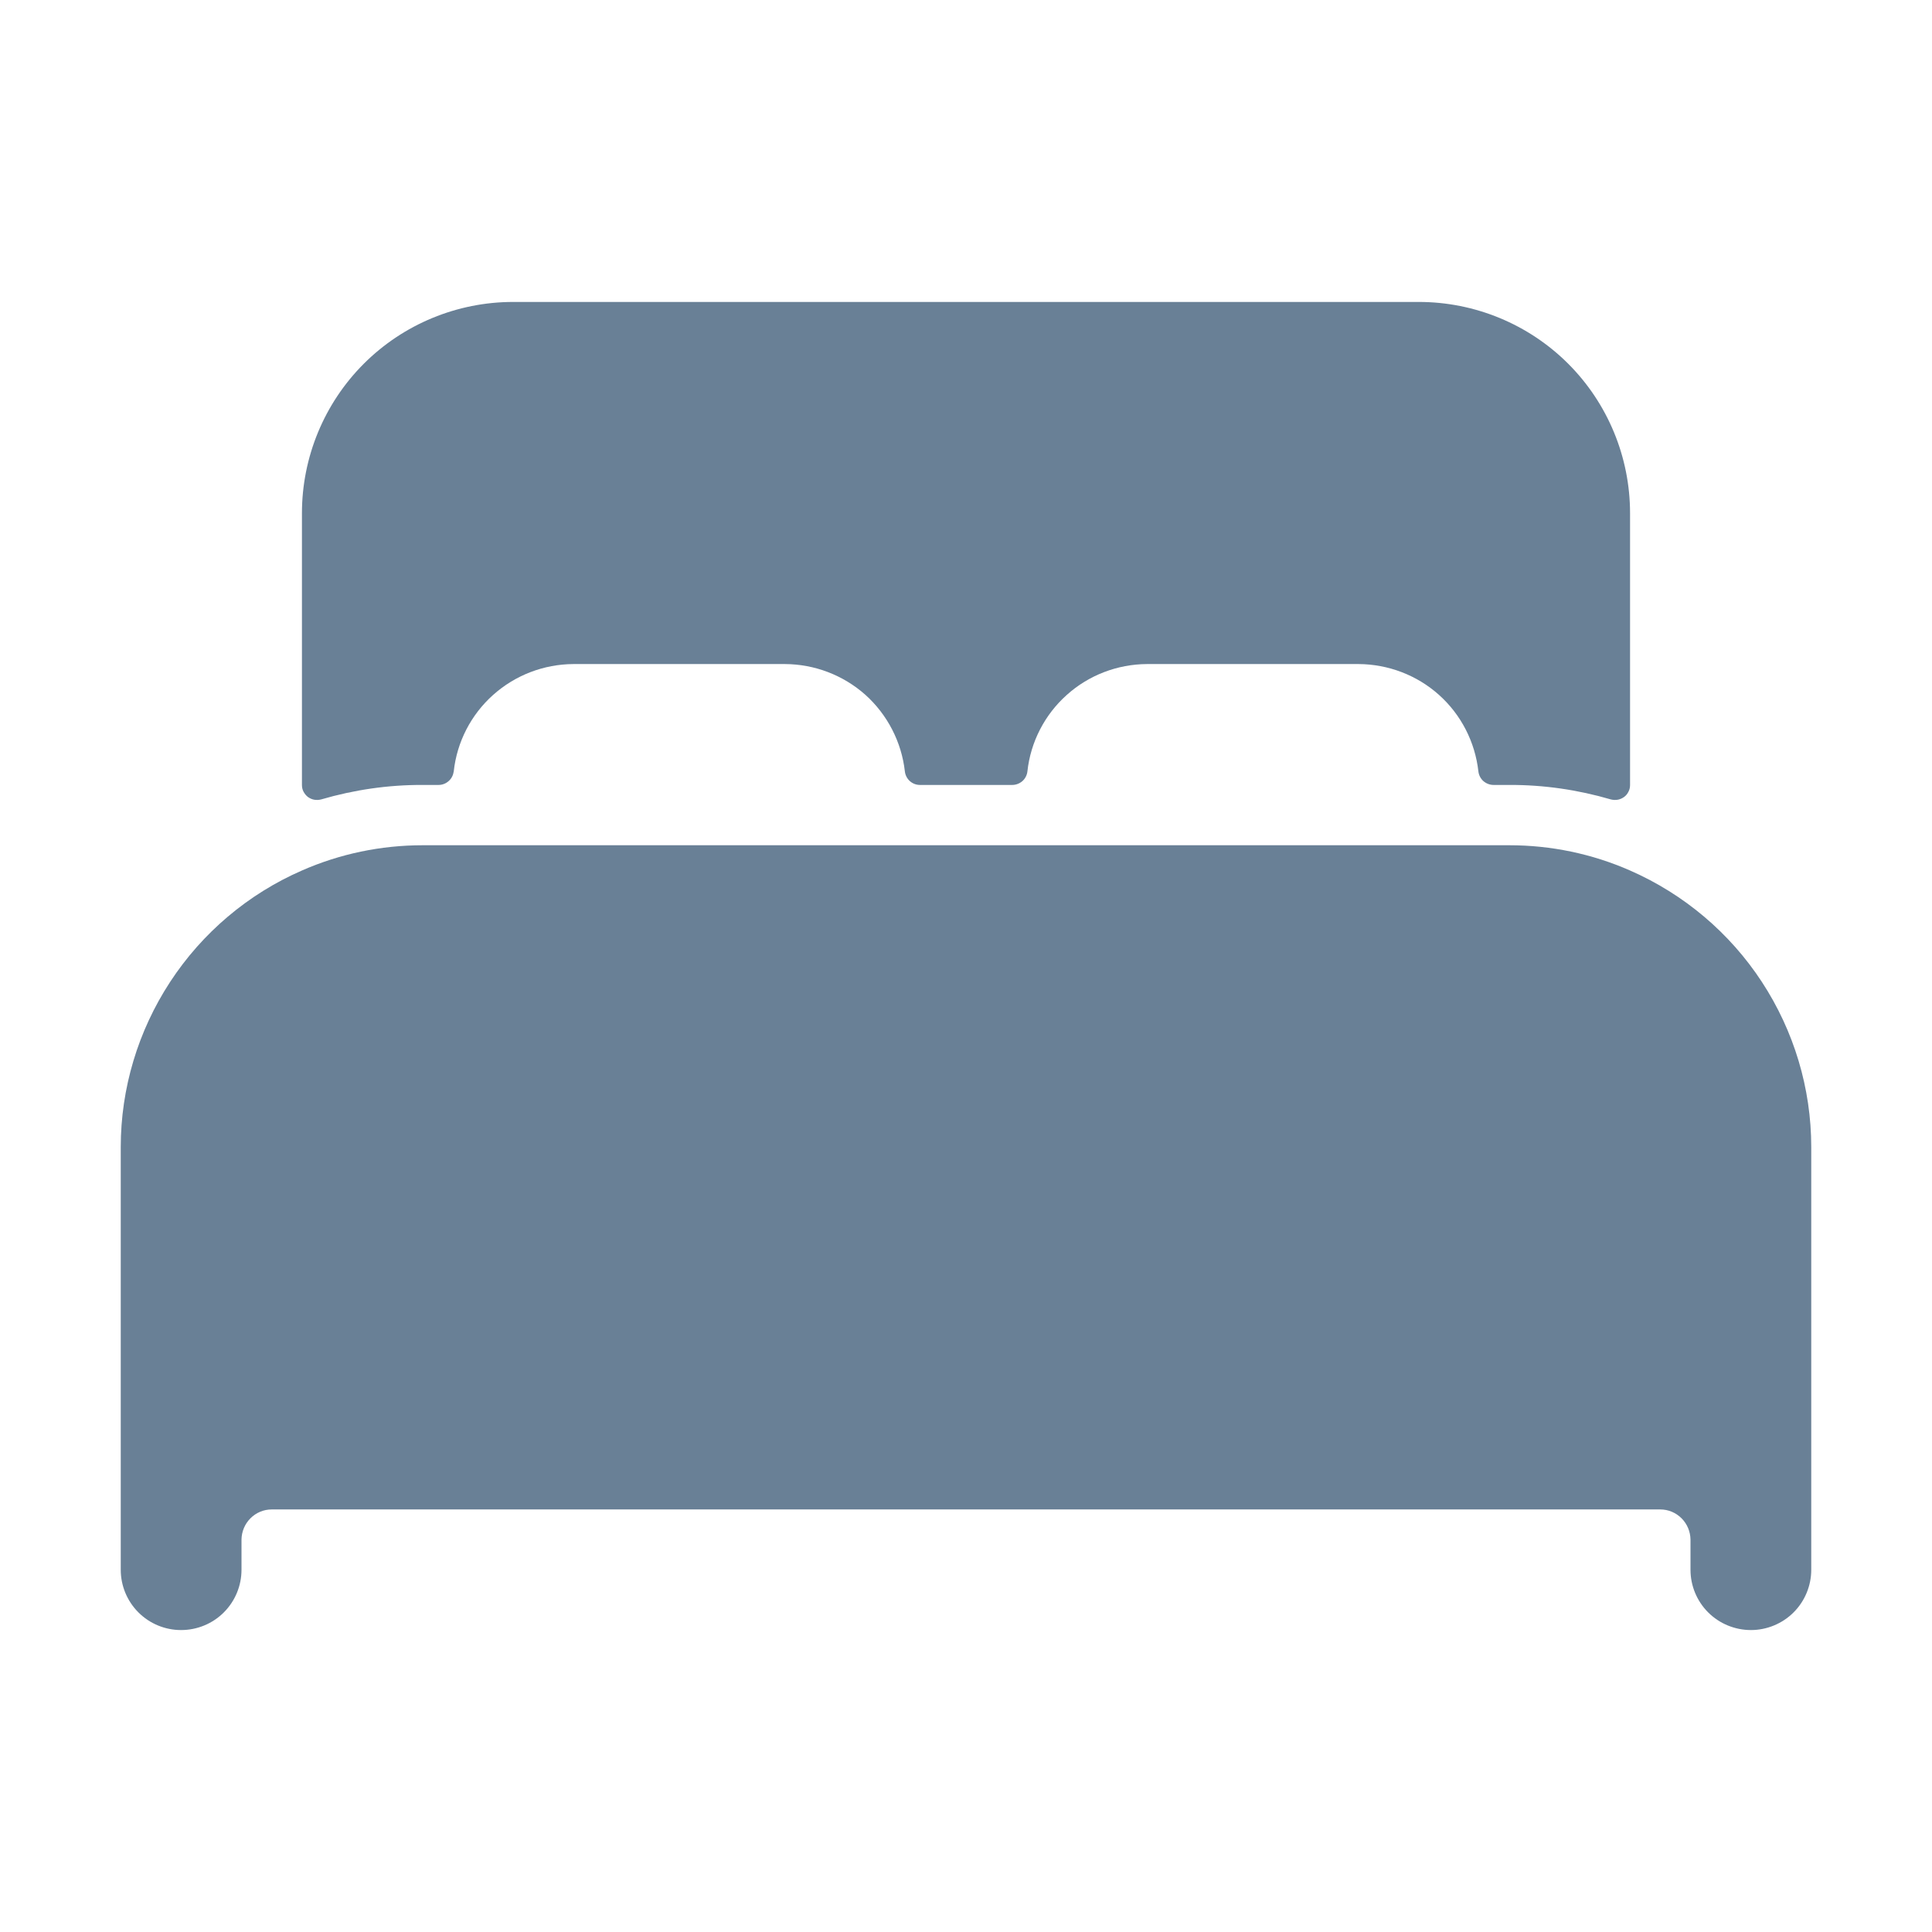 <svg width="14" height="14" viewBox="0 0 14 14" fill="none" xmlns="http://www.w3.org/2000/svg">
<path d="M11.812 6.308C11.537 6.187 11.239 6.125 10.938 6.125H3.062C2.761 6.125 2.463 6.187 2.188 6.308C1.798 6.478 1.466 6.759 1.233 7.115C1 7.471 0.875 7.887 0.875 8.312V11.375C0.875 11.491 0.921 11.602 1.003 11.684C1.085 11.766 1.196 11.812 1.312 11.812C1.429 11.812 1.54 11.766 1.622 11.684C1.704 11.602 1.75 11.491 1.75 11.375V11.156C1.751 11.098 1.774 11.043 1.815 11.002C1.856 10.961 1.911 10.938 1.969 10.938H12.031C12.089 10.938 12.144 10.961 12.185 11.002C12.226 11.043 12.249 11.098 12.25 11.156V11.375C12.25 11.491 12.296 11.602 12.378 11.684C12.46 11.766 12.572 11.812 12.688 11.812C12.803 11.812 12.915 11.766 12.997 11.684C13.079 11.602 13.125 11.491 13.125 11.375V8.312C13.125 7.887 13 7.471 12.767 7.115C12.534 6.759 12.202 6.479 11.812 6.308V6.308Z" fill="#698096"/>
<path d="M10.281 2.188H3.719C3.313 2.188 2.923 2.349 2.636 2.636C2.349 2.923 2.188 3.313 2.188 3.719V5.688C2.188 5.704 2.191 5.721 2.199 5.736C2.207 5.751 2.218 5.765 2.231 5.775C2.245 5.785 2.26 5.792 2.277 5.795C2.294 5.798 2.311 5.797 2.327 5.793C2.566 5.723 2.814 5.687 3.062 5.688H3.178C3.205 5.688 3.231 5.678 3.251 5.66C3.272 5.642 3.284 5.617 3.288 5.59C3.311 5.377 3.413 5.179 3.573 5.036C3.734 4.892 3.941 4.813 4.156 4.812H5.688C5.903 4.813 6.11 4.892 6.271 5.035C6.431 5.179 6.533 5.377 6.557 5.59C6.56 5.617 6.573 5.642 6.593 5.66C6.613 5.678 6.639 5.688 6.666 5.688H7.335C7.362 5.688 7.388 5.678 7.409 5.66C7.429 5.642 7.442 5.617 7.445 5.59C7.468 5.377 7.57 5.179 7.73 5.036C7.89 4.892 8.098 4.813 8.312 4.812H9.844C10.059 4.813 10.267 4.892 10.427 5.035C10.588 5.179 10.689 5.377 10.713 5.59C10.716 5.617 10.729 5.642 10.749 5.66C10.77 5.678 10.796 5.688 10.823 5.688H10.938C11.186 5.687 11.434 5.723 11.673 5.793C11.689 5.797 11.706 5.798 11.723 5.795C11.74 5.792 11.755 5.785 11.769 5.775C11.783 5.765 11.793 5.752 11.801 5.736C11.809 5.721 11.812 5.704 11.812 5.688V3.719C11.812 3.313 11.651 2.923 11.364 2.636C11.077 2.349 10.687 2.188 10.281 2.188Z" fill="#698096"/>
</svg>
